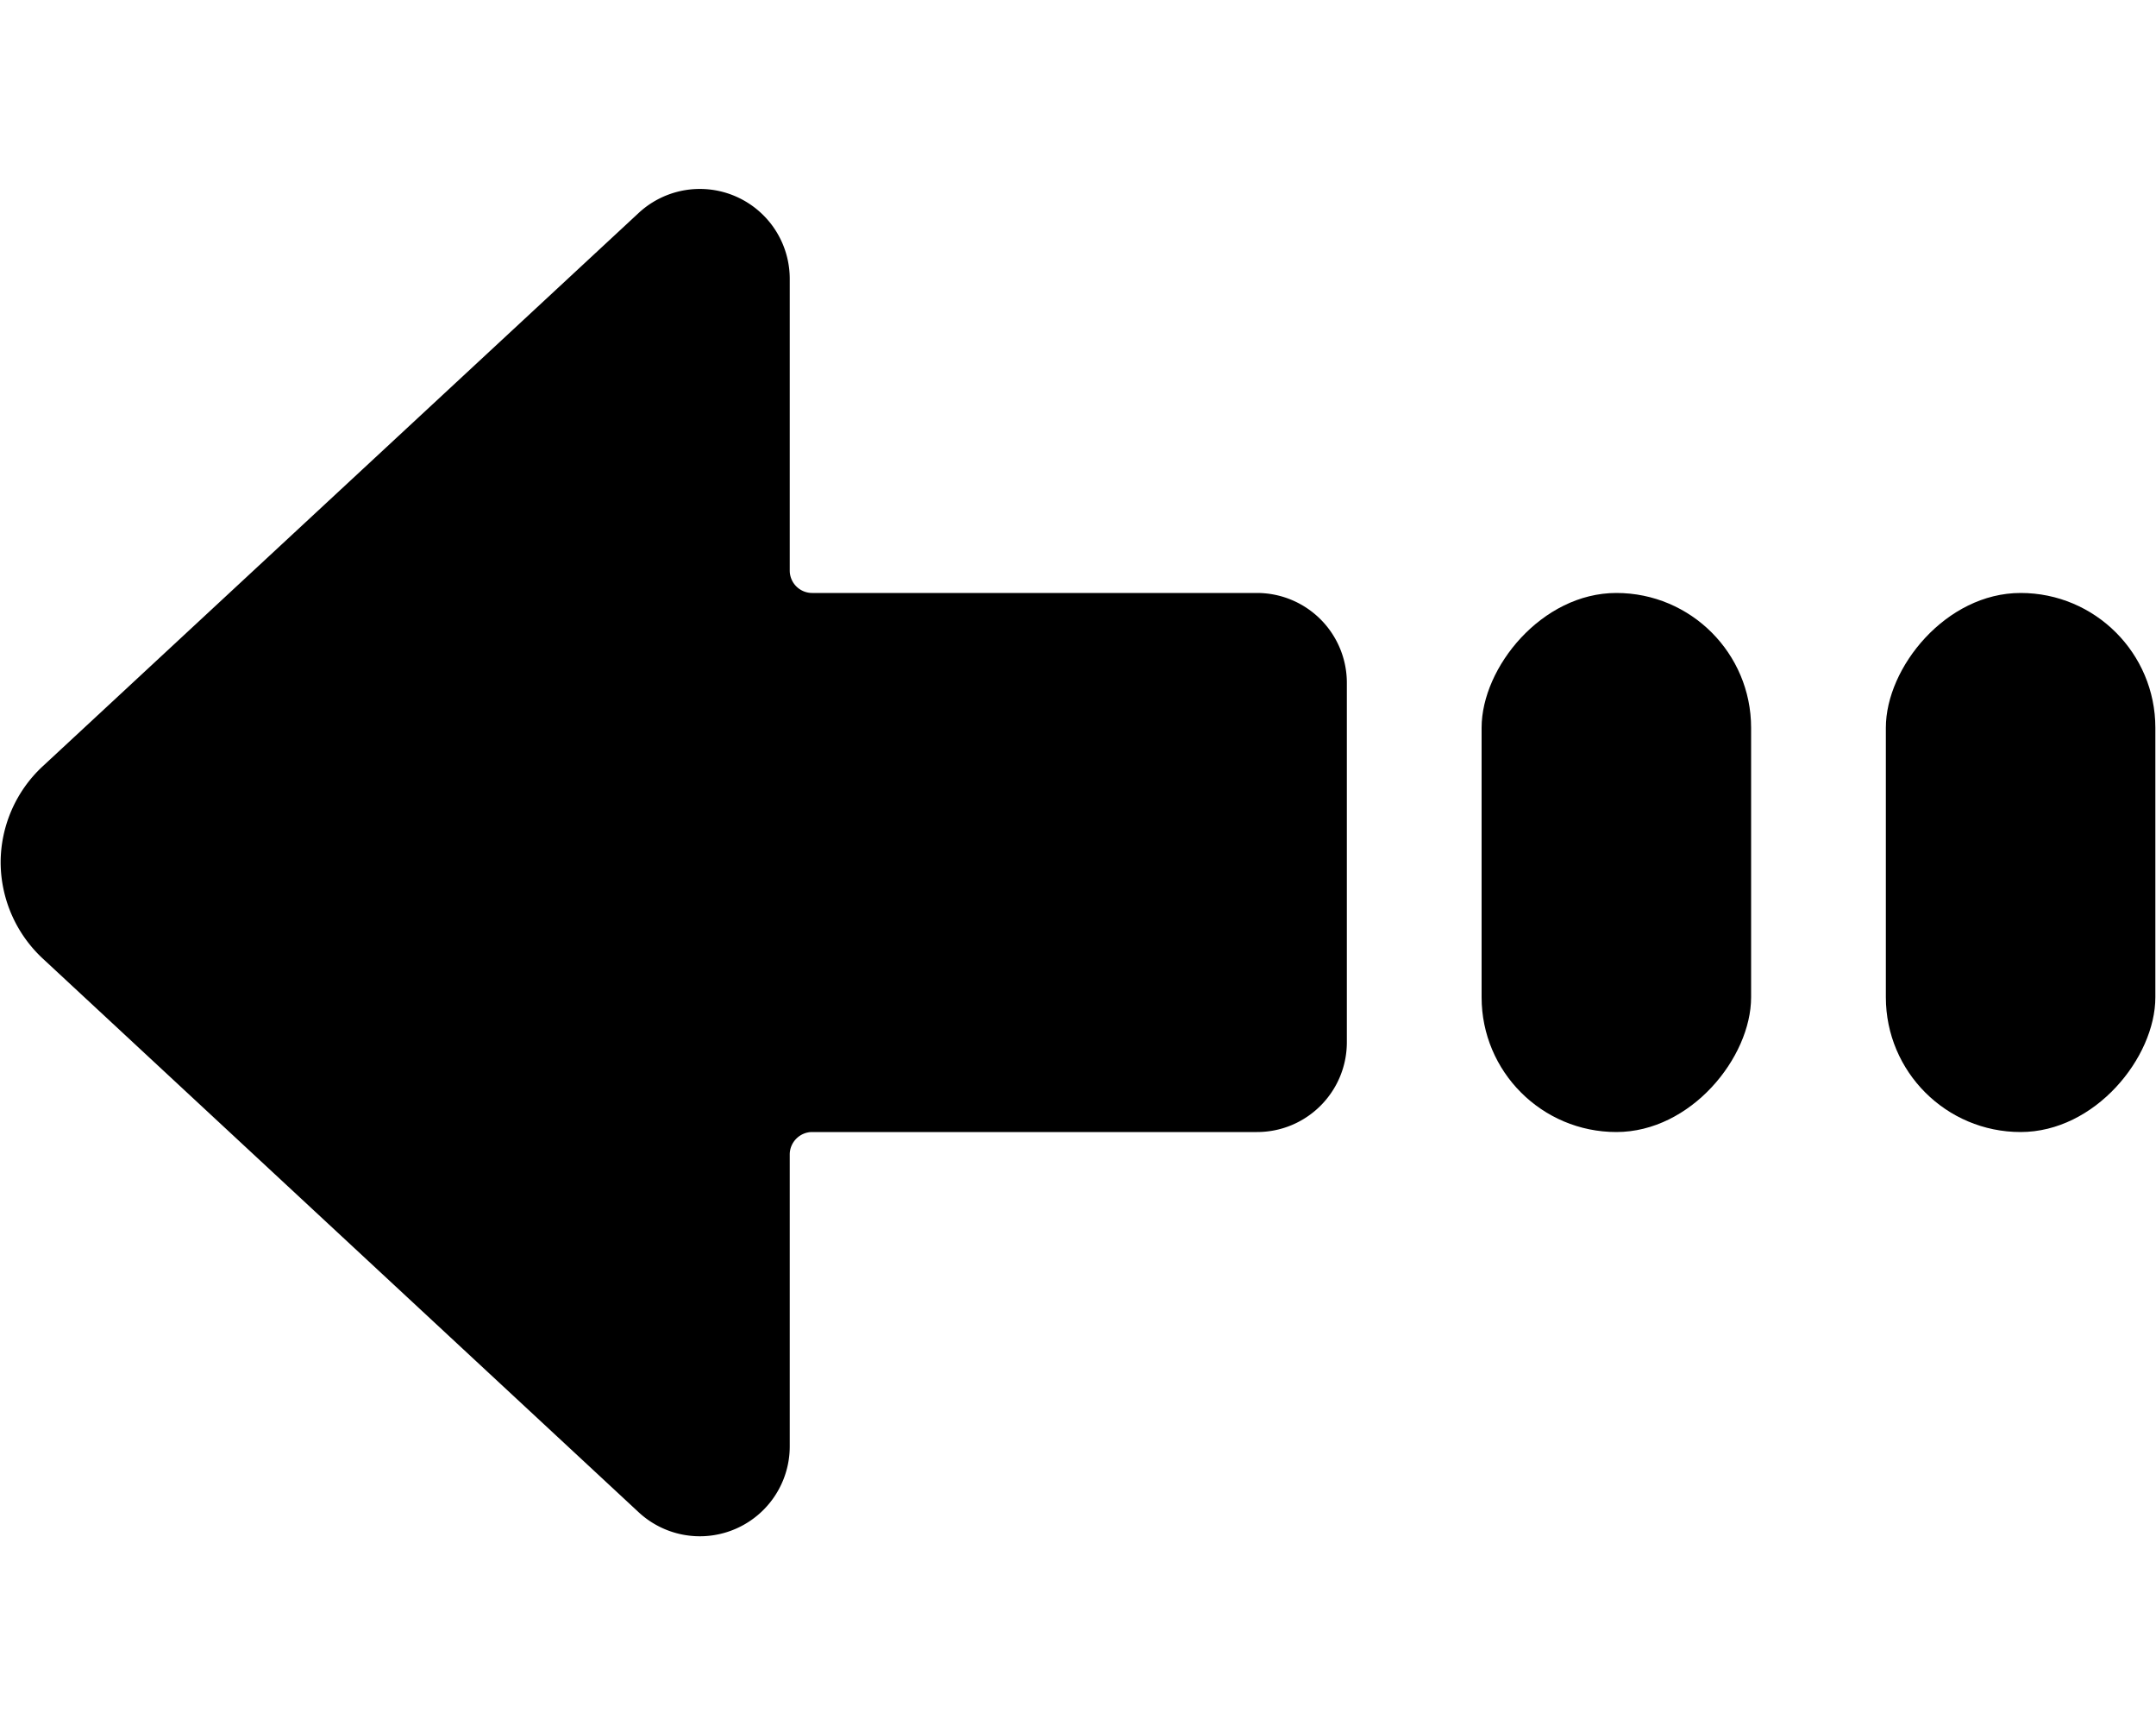 <svg xmlns="http://www.w3.org/2000/svg" width="10" height="8" viewBox="0 0 10 8">
    <g fill="#000" fill-rule="nonzero" transform="matrix(-1 0 0 1 10 0)">
        <path d="M9.997 4a.61.61 0 0 0-.196-.447L7.037.987a.417.417 0 0 0-.7.305v1.354a.104.104 0 0 1-.104.104H4.17a.417.417 0 0 0-.417.417v1.666c0 .23.186.417.417.417h2.063c.057 0 .104.047.104.104v1.354a.417.417 0 0 0 .7.306L9.8 4.447A.612.612 0 0 0 9.997 4z"/>
        <rect width="1.25" height="2.5" x="1.878" y="2.75" rx=".625"/>
        <rect width="1.25" height="2.5" x=".003" y="2.75" rx=".625"/>
    </g>
</svg>

